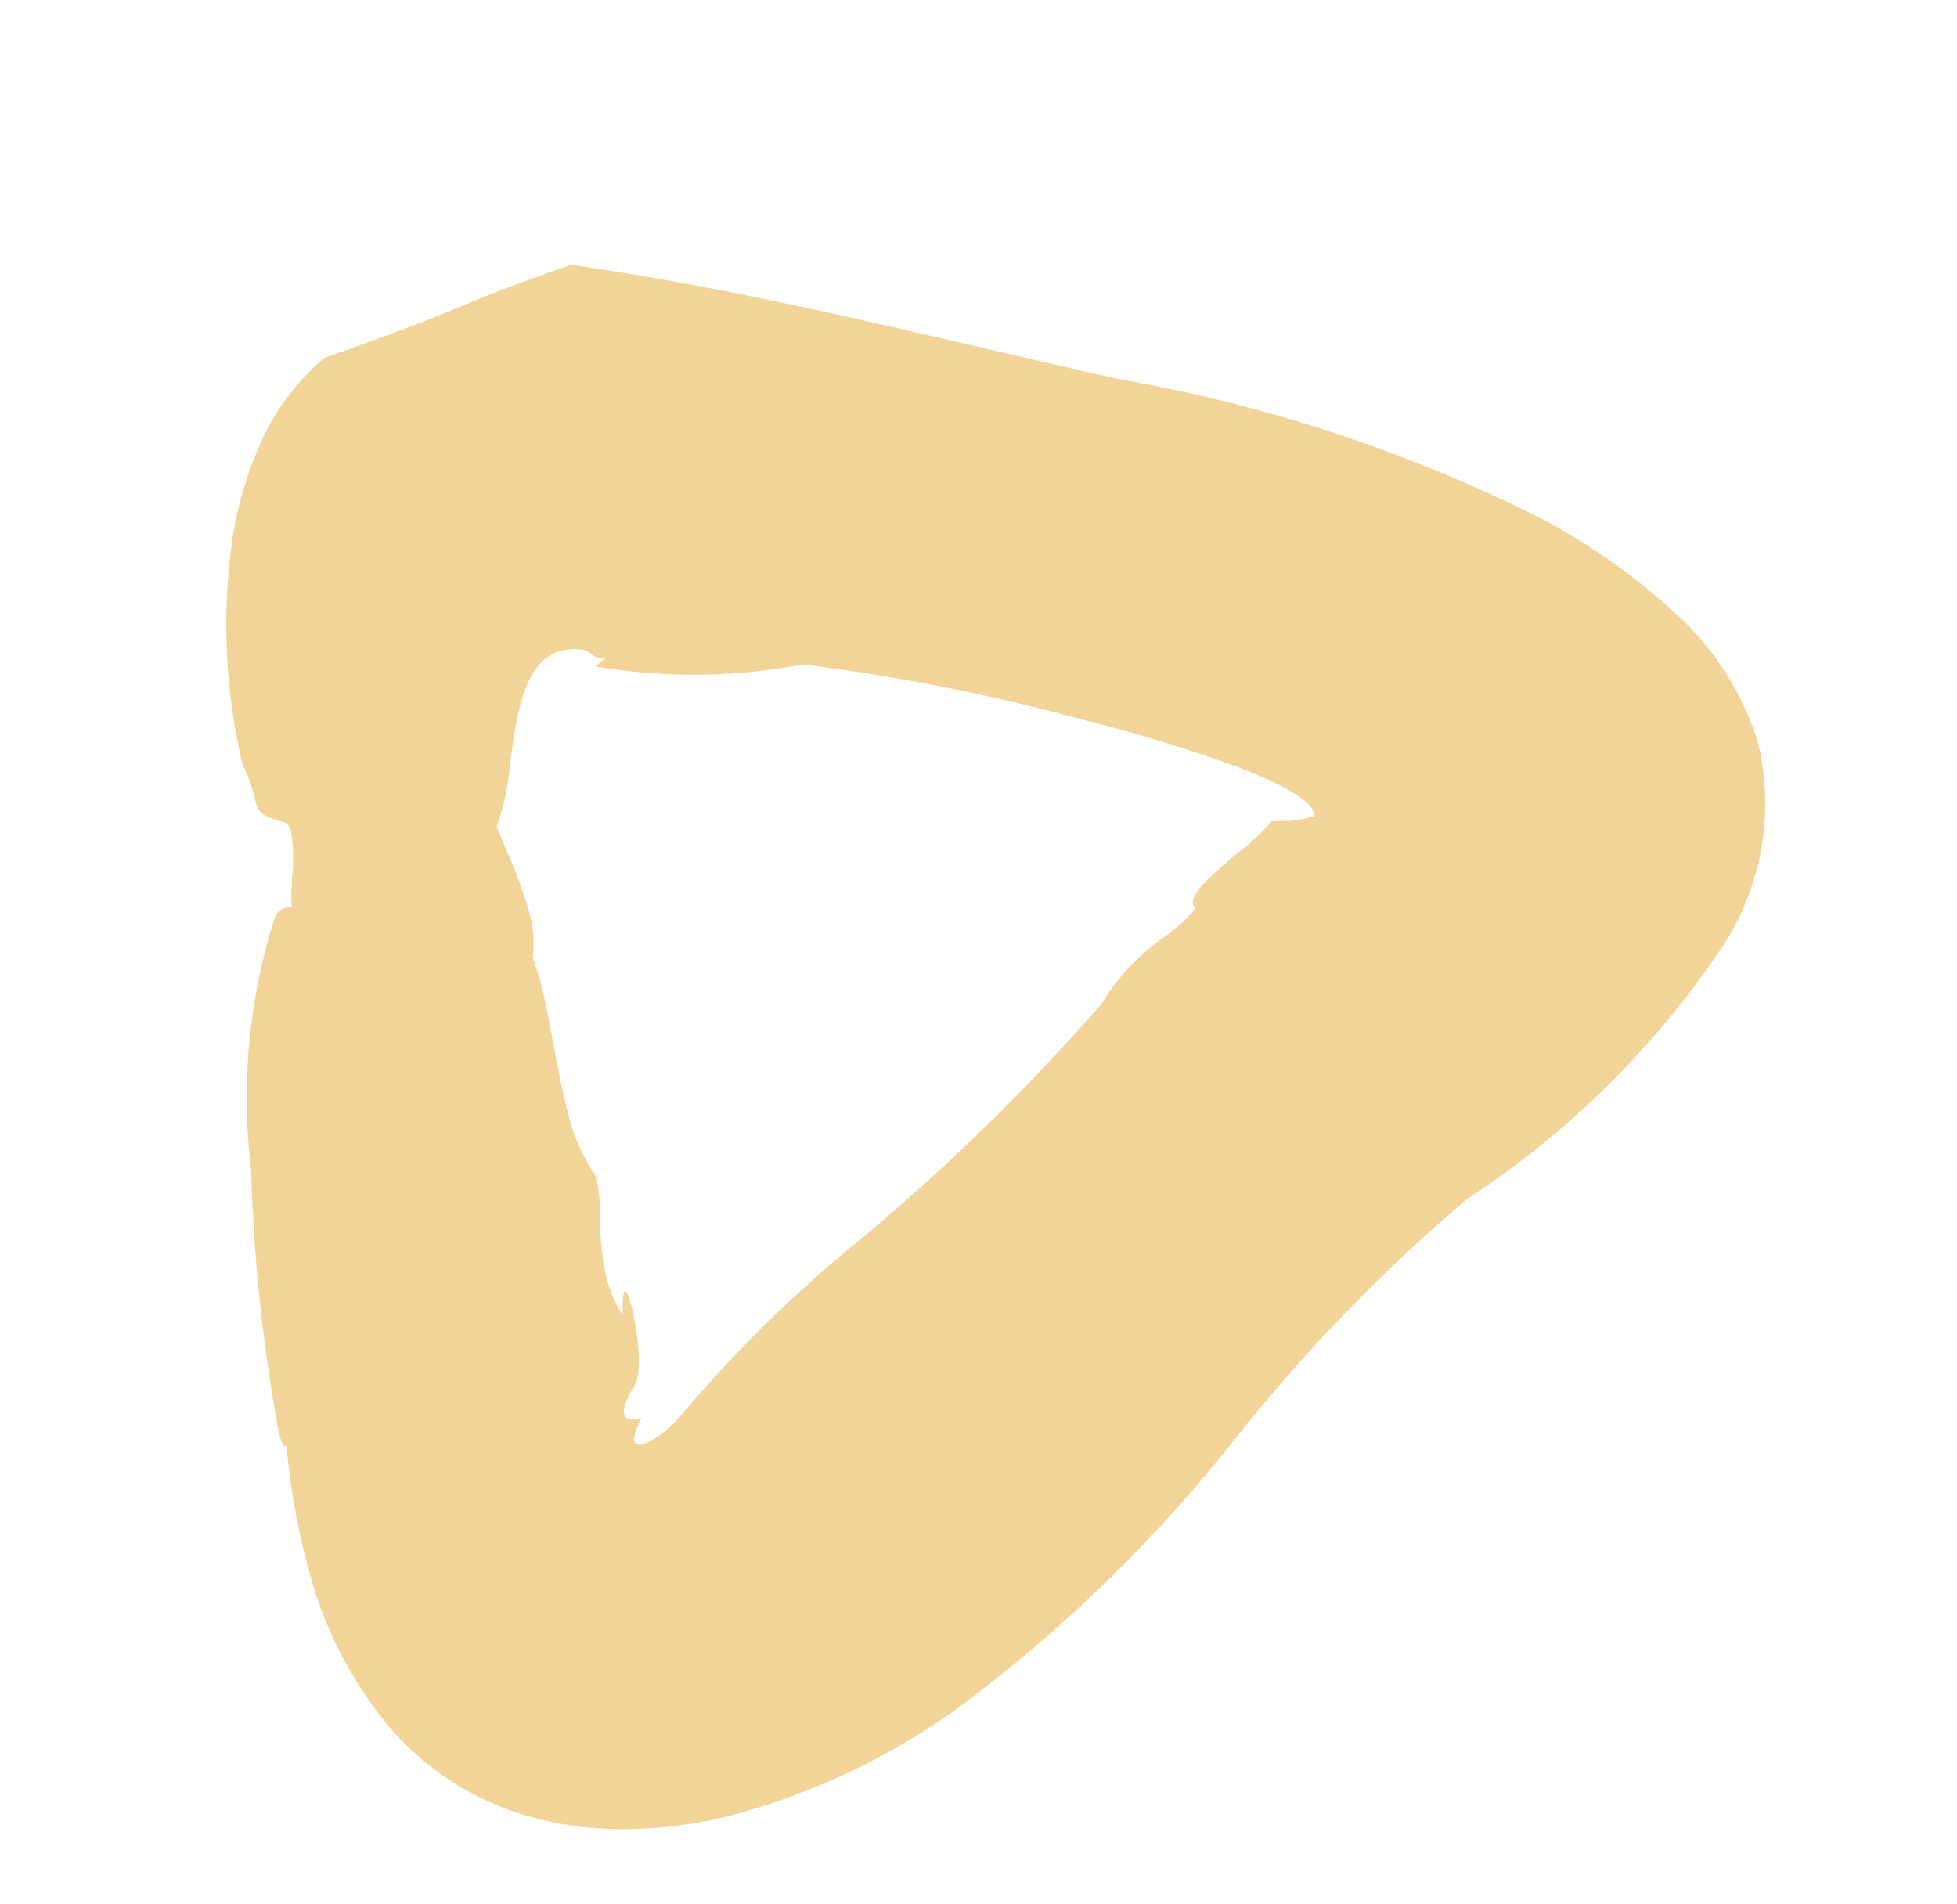 <svg xmlns="http://www.w3.org/2000/svg" xmlns:xlink="http://www.w3.org/1999/xlink" width="17.991" height="17.503" viewBox="0 0 17.991 17.503">
  <defs>
    <clipPath id="clip-path">
      <rect id="Rectangle_214" data-name="Rectangle 214" width="14.146" height="14.835" transform="translate(0 0)" fill="#f2d499"/>
    </clipPath>
  </defs>
  <g id="Group_731" data-name="Group 731" transform="matrix(0.259, 0.966, -0.966, 0.259, 14.33, 0)">
    <g id="Group_366" data-name="Group 366" transform="translate(0 0)" clip-path="url(#clip-path)">
      <path id="Subtraction_1" data-name="Subtraction 1" d="M10.9,14.836h0a6.4,6.4,0,0,1-1.1-.1c.009.008.012.014.01.019s-.046.021-.123.021a15.811,15.811,0,0,1-2.42-.382,5.446,5.446,0,0,1-2.2-.824.171.171,0,0,1-.03-.162H5.028a1.066,1.066,0,0,1-.2-.058l-.01,0-.078-.026a1.428,1.428,0,0,0-.376-.088c-.054,0-.088.015-.1.043-.1.171-.145.2-.234.2H3.974l-.067,0a1.113,1.113,0,0,0-.247.028A5.584,5.584,0,0,1,1.7,13.09a3.406,3.406,0,0,1-.868-.518,2.173,2.173,0,0,1-.593-.762C.176,10.99.142,10.737.109,10.493.08,10.273.049,10.046,0,9.4.536,8.159,1.07,7.159,1.688,6c.205-.384.417-.781.64-1.208A13.95,13.95,0,0,1,4.491,1.471,5.728,5.728,0,0,1,5.765.4,2.63,2.63,0,0,1,7.092,0,2.4,2.4,0,0,1,8.828.839a8.29,8.29,0,0,1,1.6,2.833,15.616,15.616,0,0,0,1.545,2.586A13.577,13.577,0,0,1,13.694,9.3a6.392,6.392,0,0,1,.453,2.366,4.118,4.118,0,0,1-.15,1.05,3.042,3.042,0,0,1-.413.892,2.639,2.639,0,0,1-1.054.895A3.765,3.765,0,0,1,10.9,14.836ZM9.387,11.343c.207,0,.65.055.733.182.092.093.164.14.213.14a.056.056,0,0,0,.042-.017.183.183,0,0,0,.029-.129c.088.079.152.119.192.119a.038.038,0,0,0,.036-.021c.038-.072-.055-.308-.135-.424A12.4,12.4,0,0,1,9.331,9.13v0A19.574,19.574,0,0,0,7.824,6.45a2.037,2.037,0,0,1-.434-.689A1.586,1.586,0,0,0,7.2,5.386.072.072,0,0,1,7.16,5.4c-.11,0-.231-.261-.349-.514h0A2.11,2.11,0,0,0,6.606,4.5a1.089,1.089,0,0,0,.058-.35c0-.017,0-.031,0-.04a.1.1,0,0,0-.026,0c-.118,0-.311.182-.574.542A13.7,13.7,0,0,0,5.28,5.9,18.445,18.445,0,0,0,4.116,8.254a.127.127,0,0,0,0-.023s-.008.042-.022.132a5.362,5.362,0,0,1-.469,1.774c-.023-.042-.034-.069-.041-.084s-.007-.016-.008-.016,0,0,0,.007h0a.233.233,0,0,1-.112.133.45.45,0,0,0-.036.369c.1.268.5.435.851.581a2.34,2.34,0,0,1,.535.272l.2-.027h0a4.592,4.592,0,0,1,.611-.059,1.076,1.076,0,0,1,.436.077A2.055,2.055,0,0,1,6.3,11.38c.177,0,.367.016.569.032h0l.019,0c.193.016.412.034.616.034a1.712,1.712,0,0,0,.656-.1,1.875,1.875,0,0,1,.37.065h0a2.4,2.4,0,0,0,.56.086,1.116,1.116,0,0,0,.36-.057c-.136-.029-.21-.056-.208-.074S9.3,11.343,9.387,11.343Z" transform="translate(-0.001 -0.001)" fill="#f2d499" stroke="rgba(0,0,0,0)" stroke-miterlimit="10" stroke-width="1"/>
      <path id="Path_1064" data-name="Path 1064" d="M.177.52C-.046.332-.1.077.264,0,.492.075.271.218.271.218.393.4,1.07.49.177.52" transform="translate(4.505 11.885)" fill="#f2d499"/>
    </g>
  </g>
</svg>
